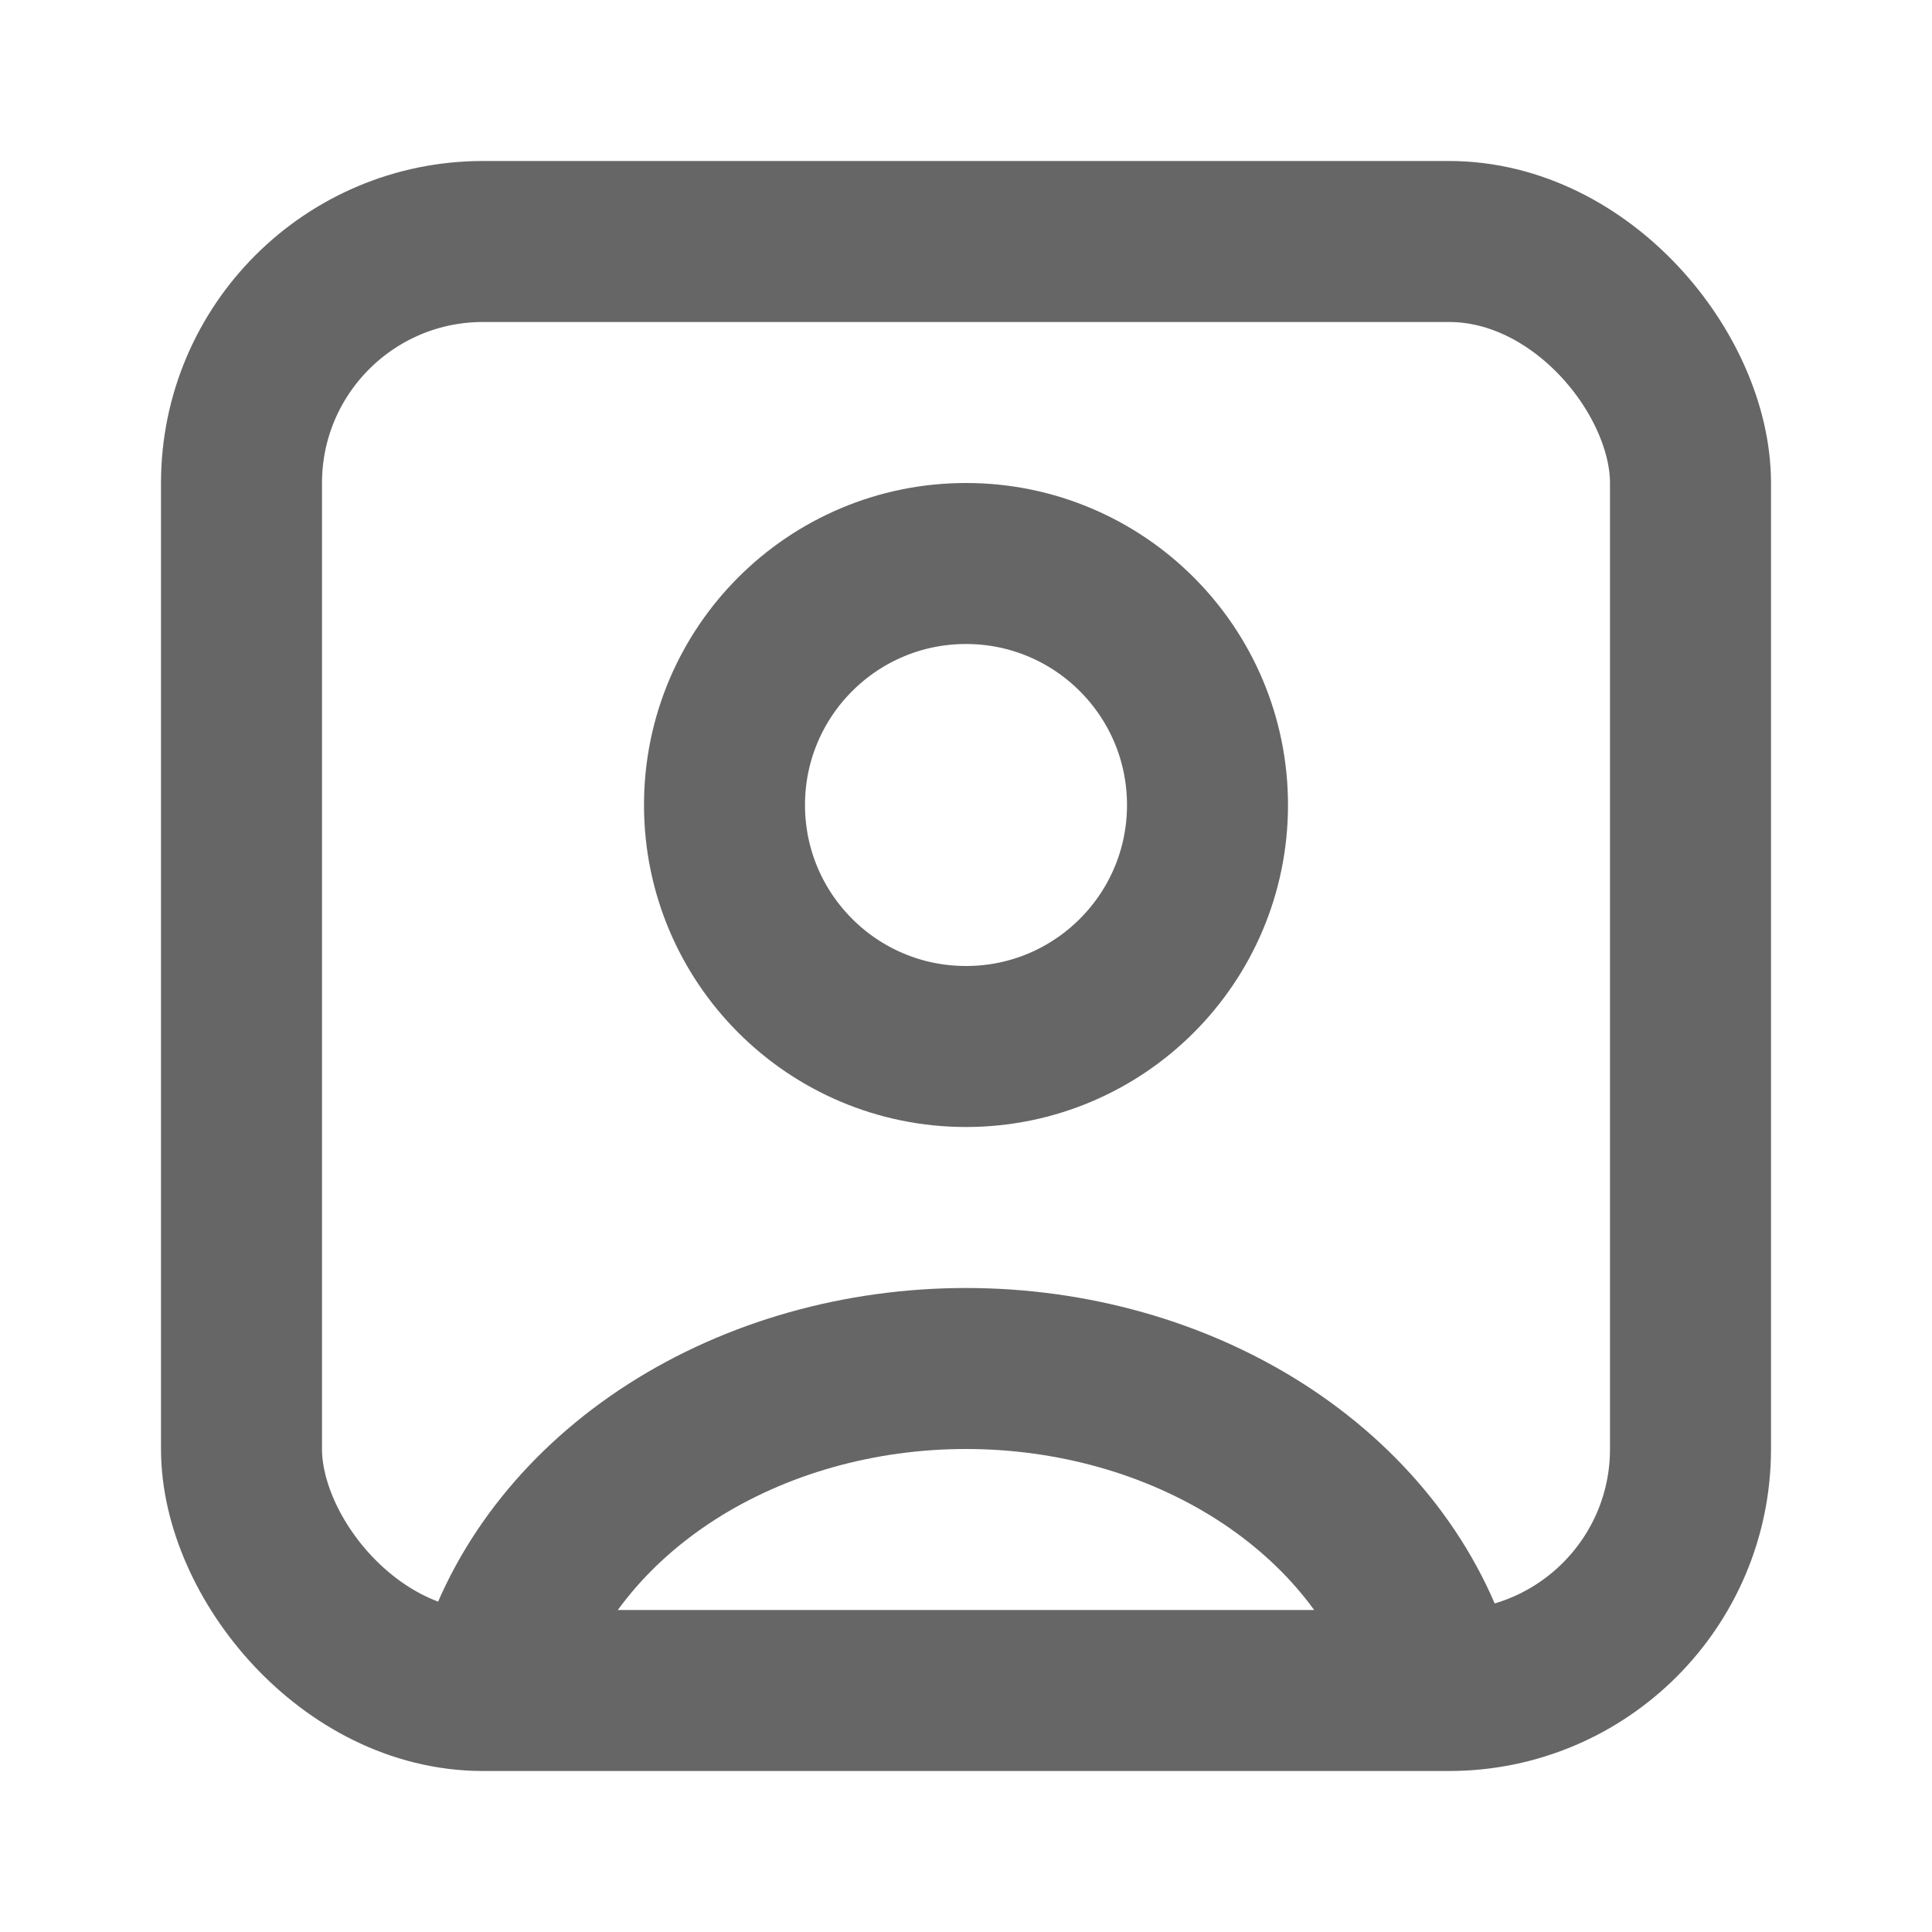 <svg width="24" height="24" viewBox="0 0 24 24" fill="none" xmlns="http://www.w3.org/2000/svg">
<path d="M17.796 20.706C17.454 19.643 16.7 18.703 15.653 18.033C14.605 17.363 13.321 17 12 17C10.679 17 9.395 17.363 8.347 18.033C7.3 18.703 6.546 19.643 6.204 20.706" stroke="#666666" stroke-width="2"/>
<circle cx="12" cy="10" r="3" stroke="#666666" stroke-width="2" stroke-linecap="round"/>
<rect x="3" y="3" width="18" height="18" rx="3" stroke="#666666" stroke-width="2"/>
</svg>
